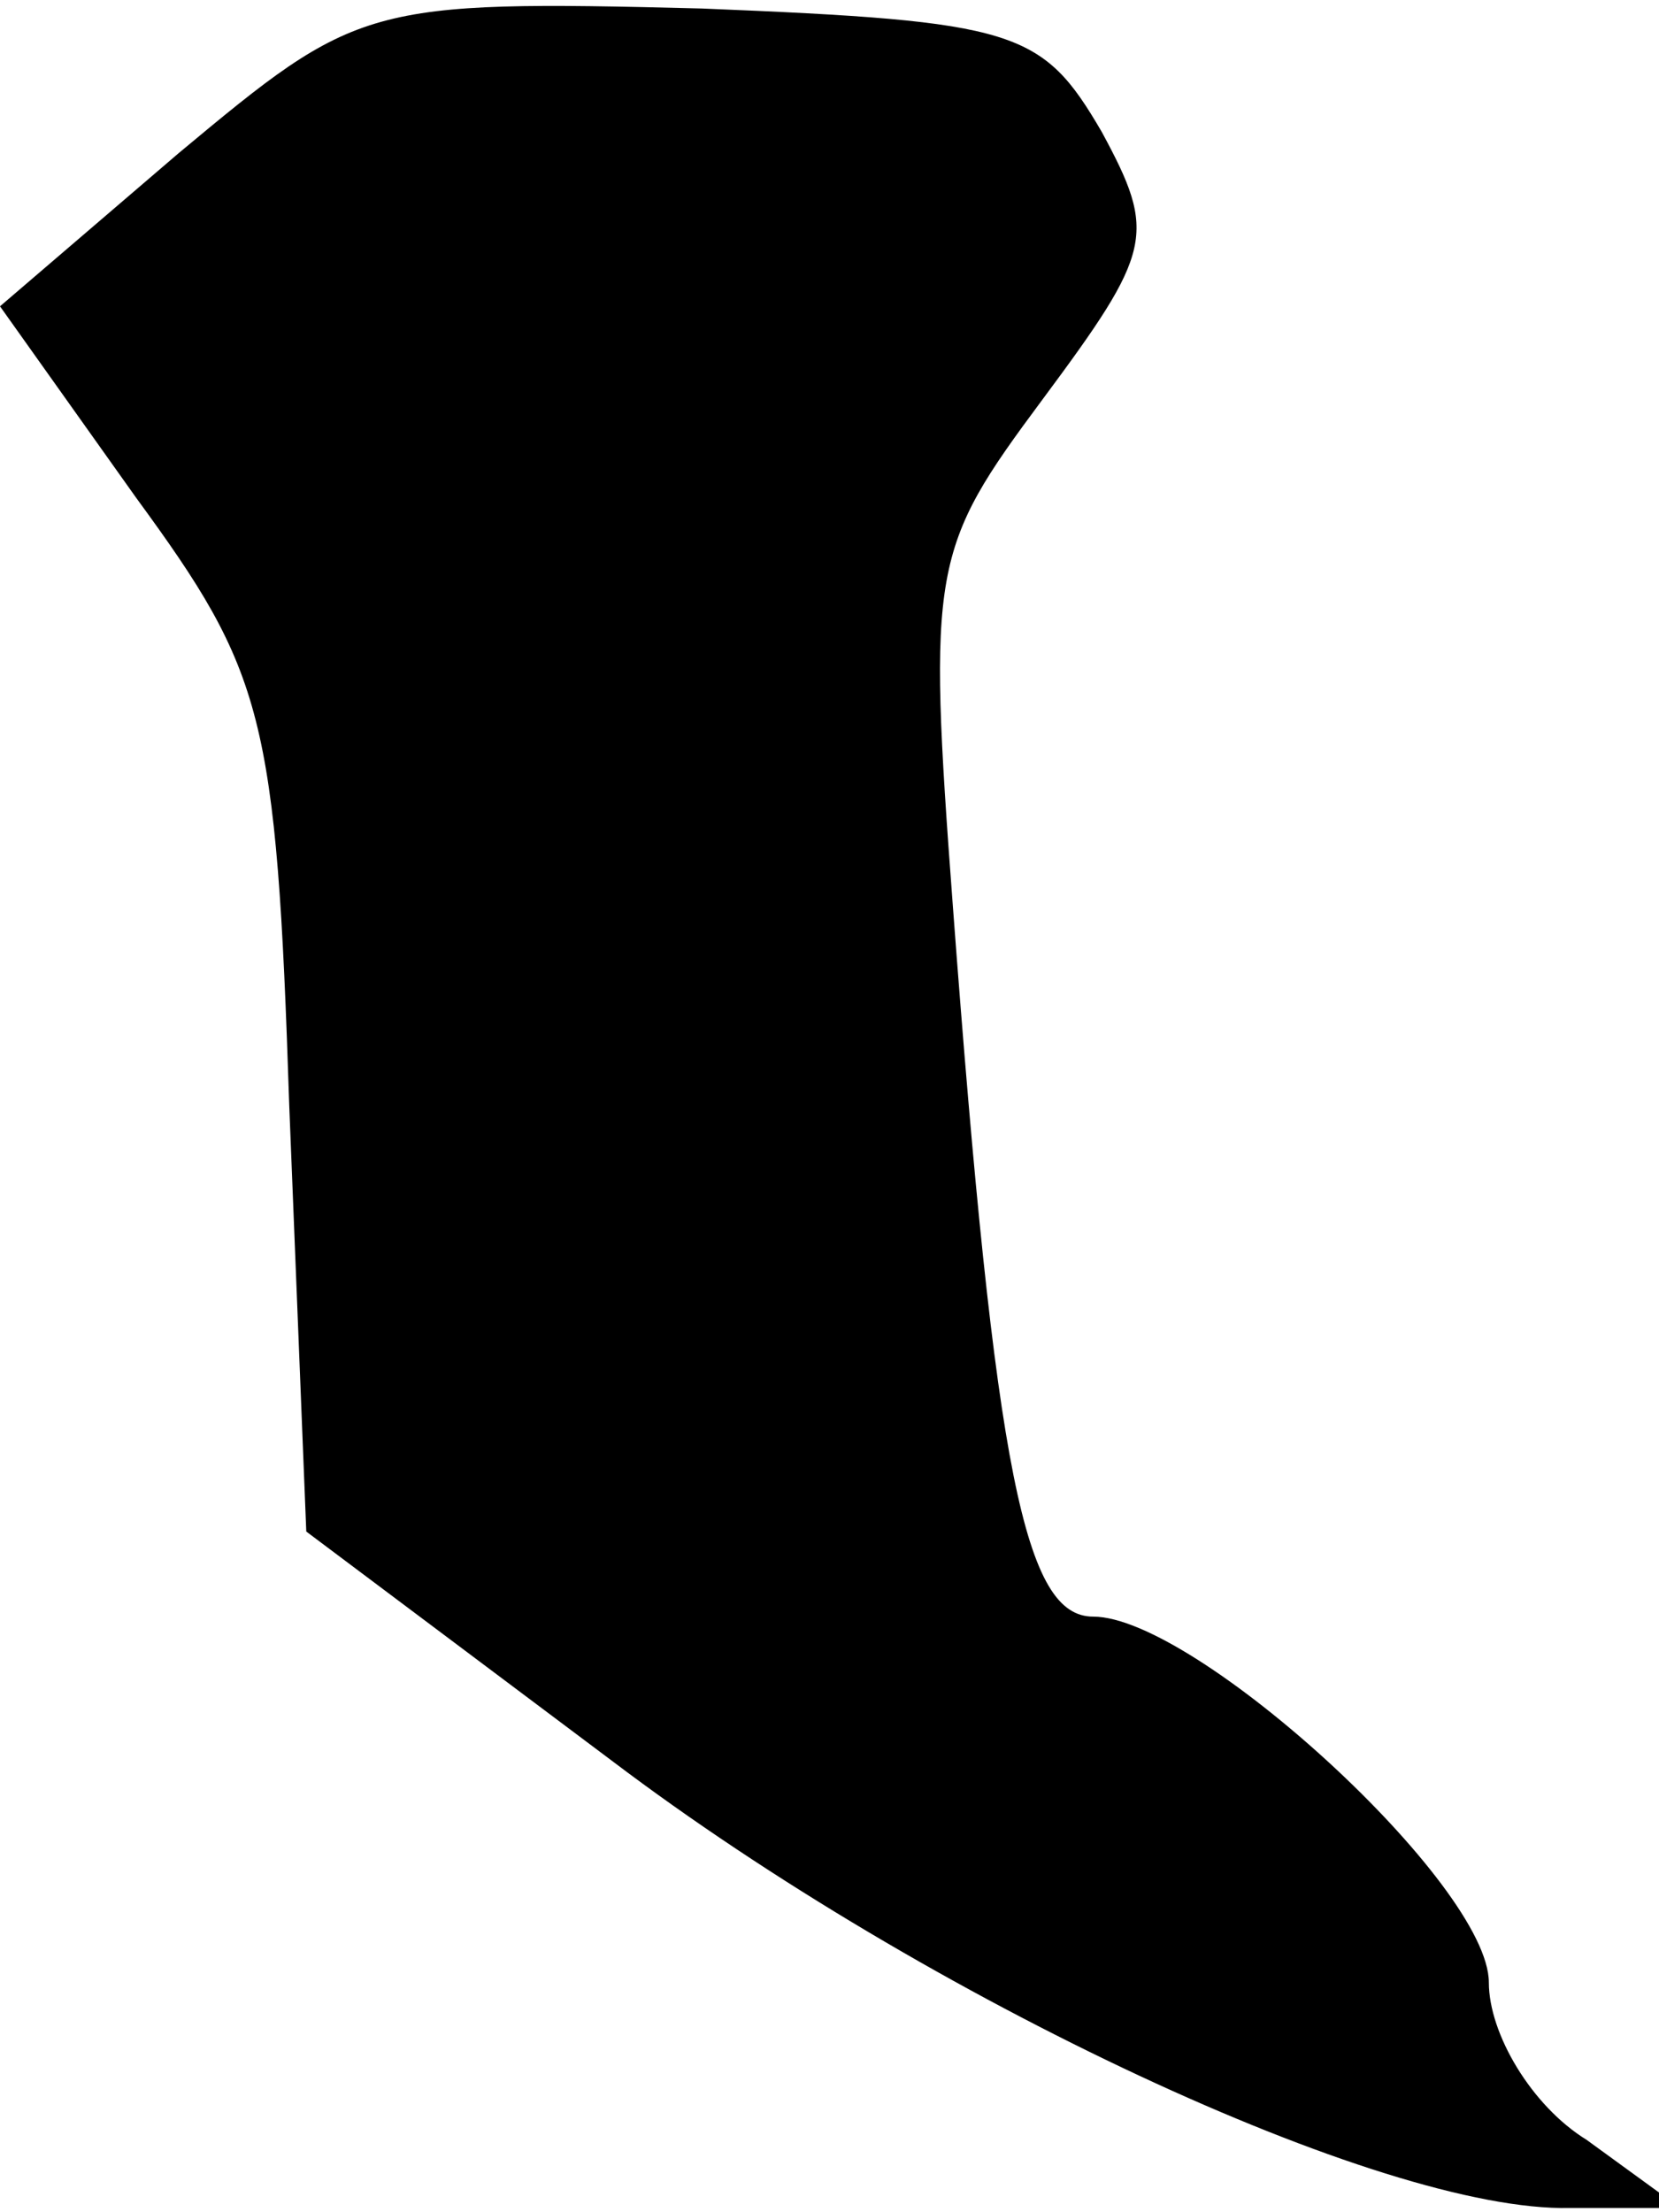 <?xml version="1.0" standalone="no"?>
<!DOCTYPE svg PUBLIC "-//W3C//DTD SVG 20010904//EN"
 "http://www.w3.org/TR/2001/REC-SVG-20010904/DTD/svg10.dtd">
<svg version="1.0" xmlns="http://www.w3.org/2000/svg"
 width="39pt" height="52pt" viewBox="0 0 39 52"
 preserveAspectRatio="xMidYMid meet">
<g transform="translate(0,52) scale(0.1,-0.1)"
fill="#000000" stroke="none">
<path fill="#000000" stroke="none" d="M42 484 l-42 -36 32 -45 c30 -41 33
-51 36 -143 l4 -100 72 -54 c74 -56 181 -106 225 -105 l26 0 -22 16 c-13 8
-23 25 -23 37 0 23 -69 86 -93 86 -16 0 -23 33 -33 167 -6 80 -5 84 21 119 26
35 27 39 14 63 -14 24 -20 26 -94 29 -79 2 -81 1 -123 -34z"/>
</g>
</svg>
